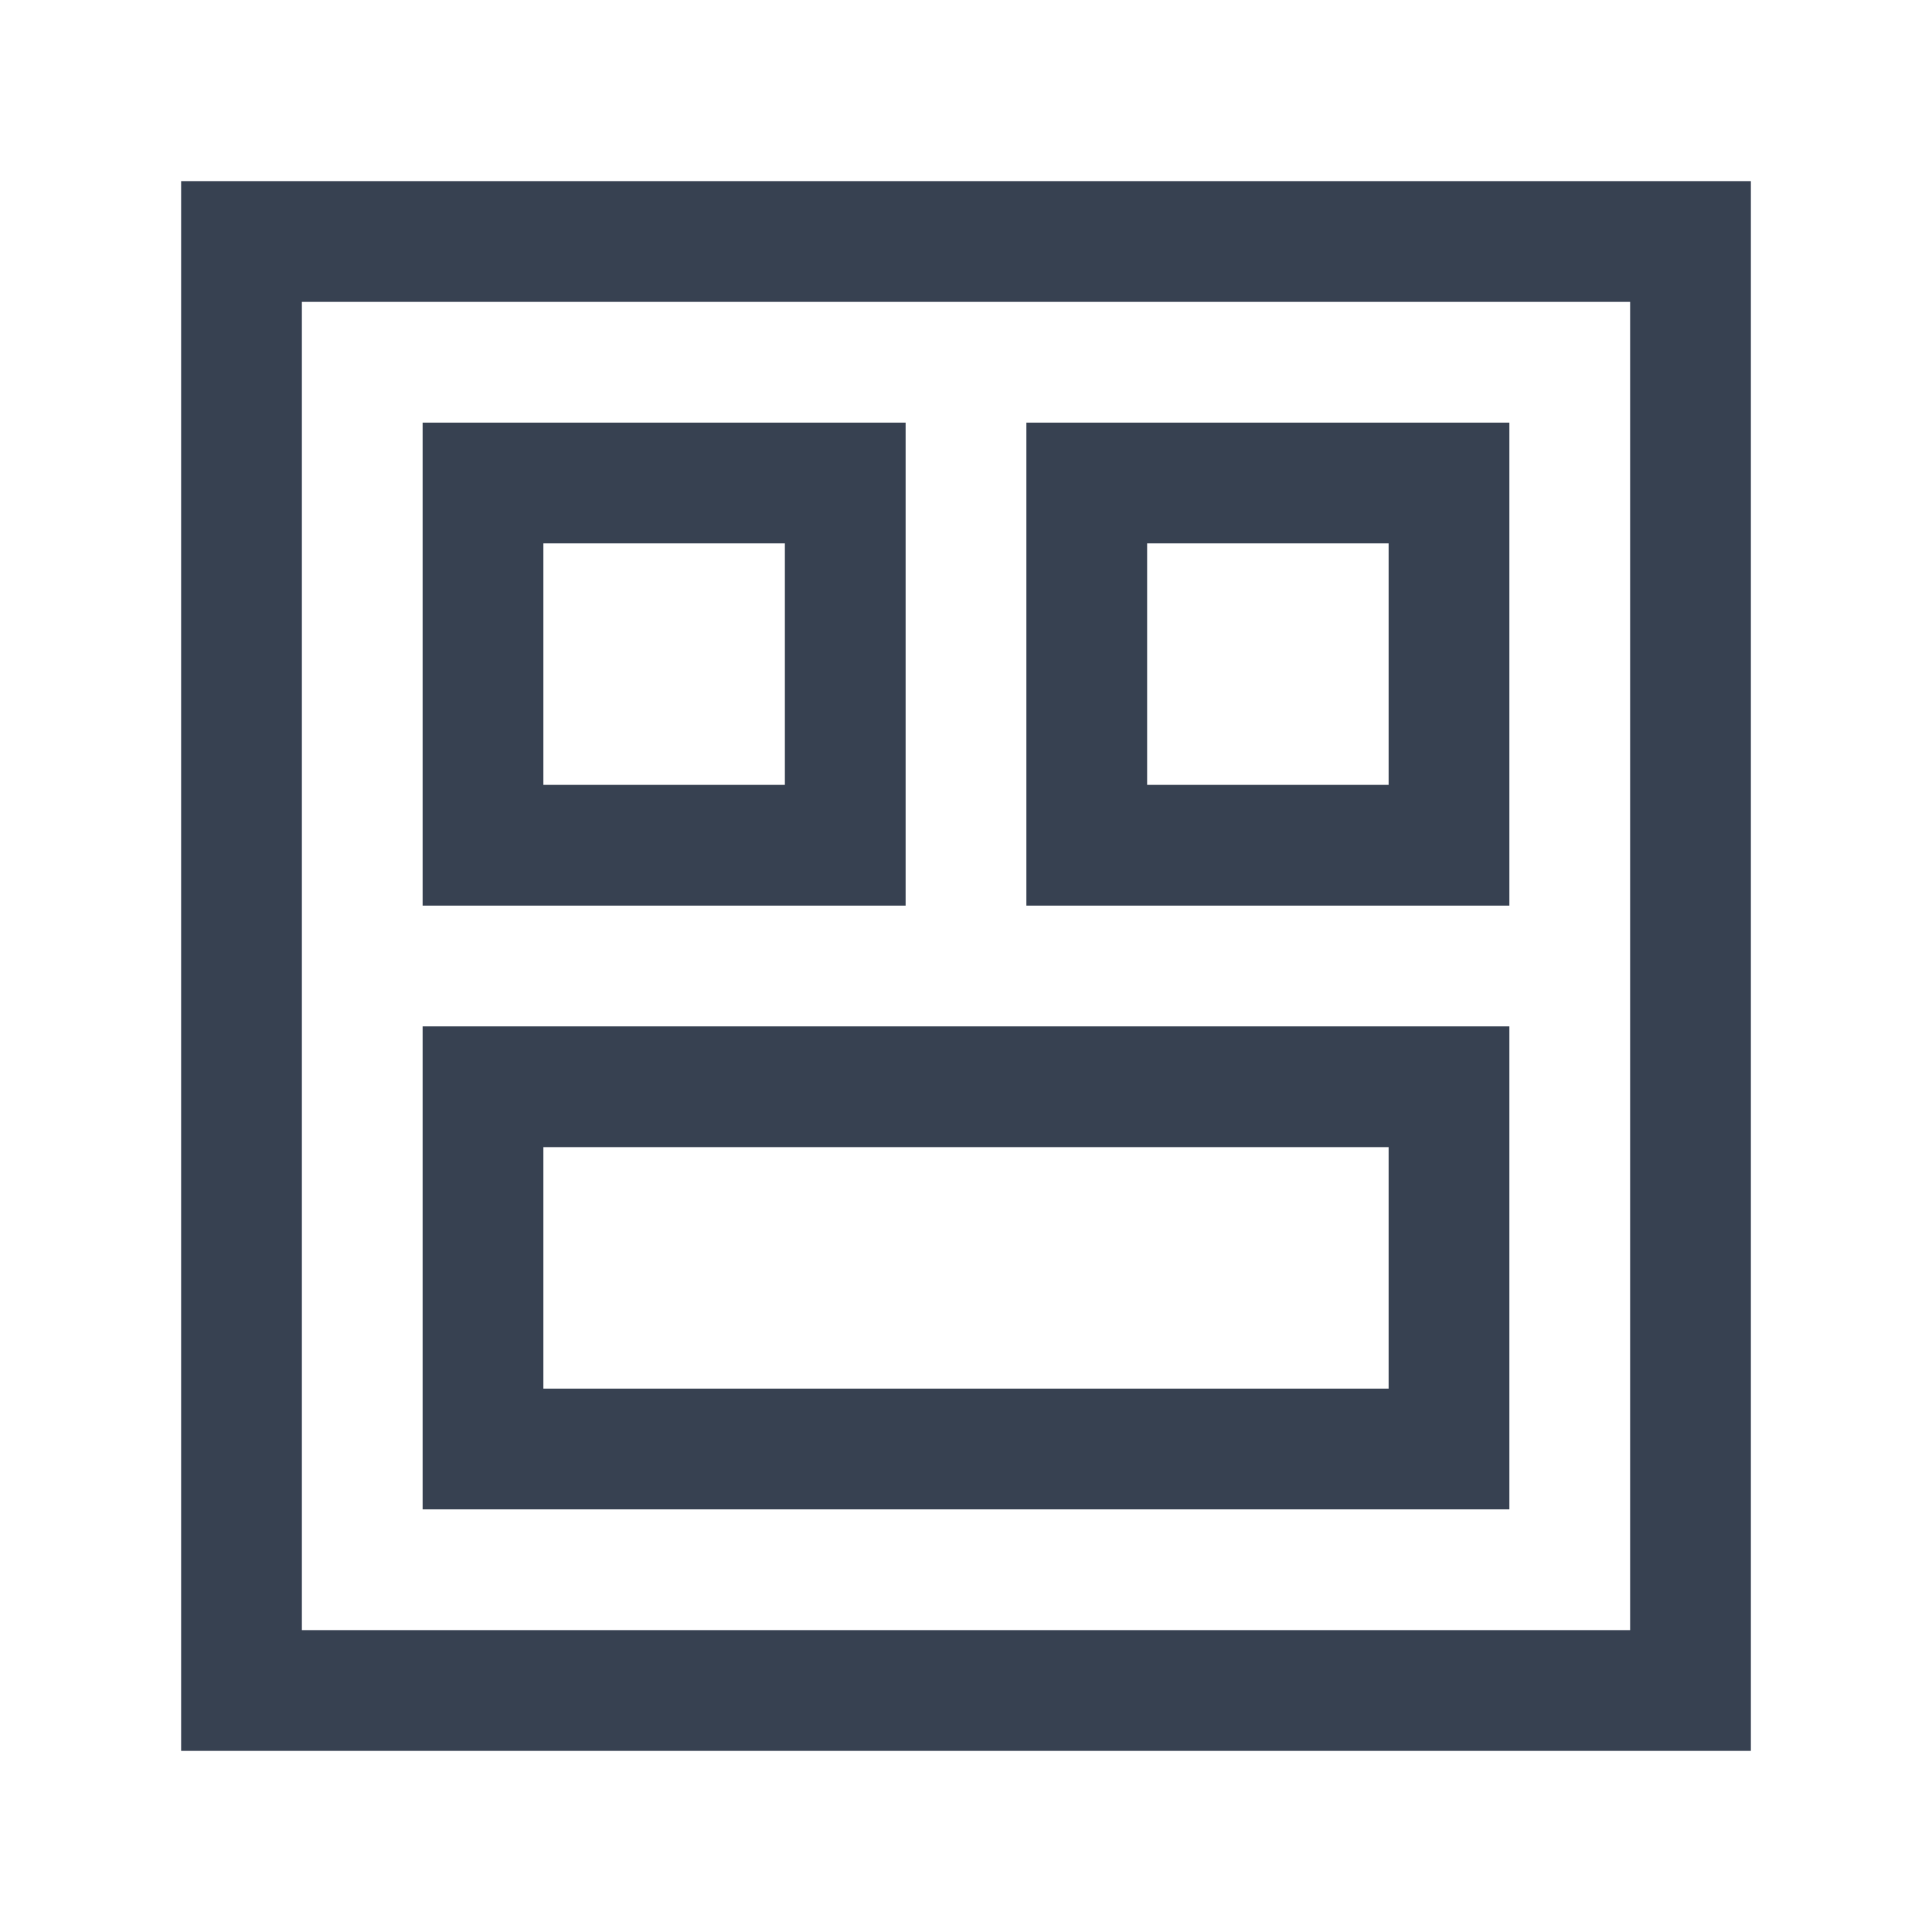 <?xml version="1.0" encoding="UTF-8"?>
<svg width="16" height="16" viewBox="0 0 16 16" fill="none" xmlns="http://www.w3.org/2000/svg">
  <rect width="16" height="16" rx="2" fill="transparent"/>
  <rect x="2" y="2" width="12" height="12" fill="none" stroke="#374151" stroke-width="1"/>
    <rect x="4" y="4" width="3" height="3" fill="none" stroke="#374151" stroke-width="1"/>
    <rect x="9" y="4" width="3" height="3" fill="none" stroke="#374151" stroke-width="1"/>
    <rect x="4" y="9" width="8" height="3" fill="none" stroke="#374151" stroke-width="1"/>
</svg>